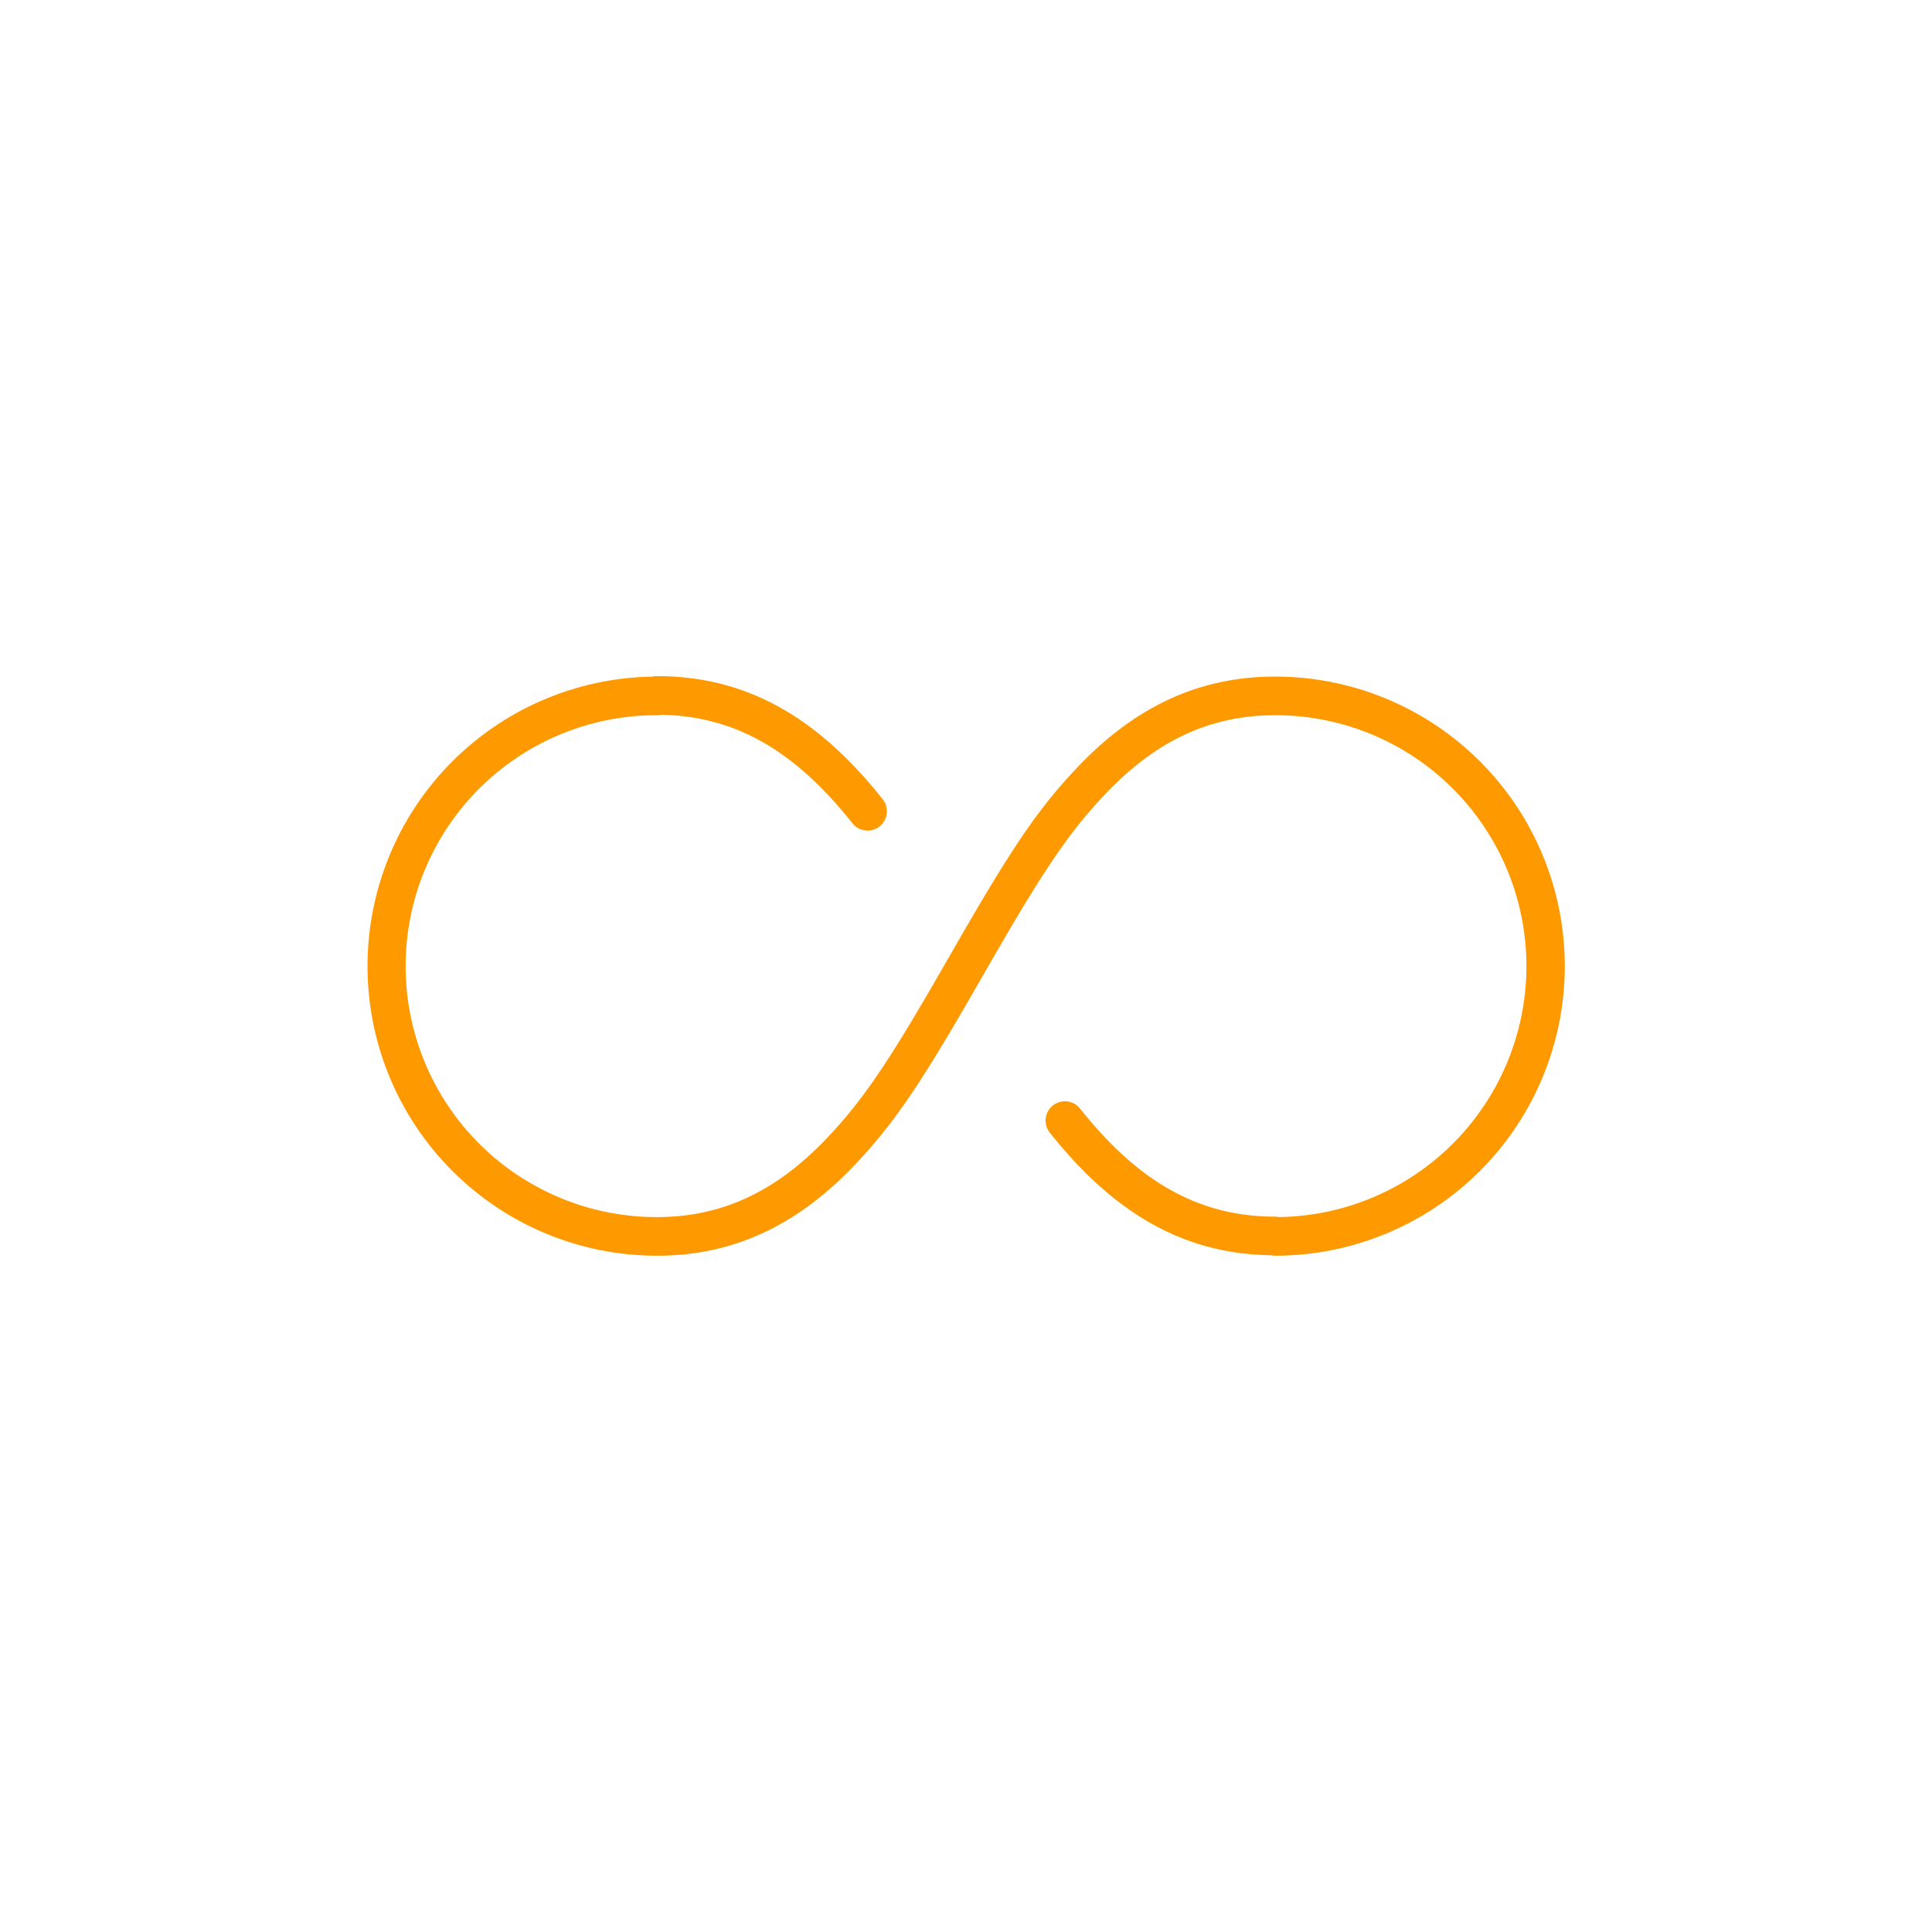<?xml version="1.0" standalone="no"?><!DOCTYPE svg PUBLIC "-//W3C//DTD SVG 1.1//EN" "http://www.w3.org/Graphics/SVG/1.1/DTD/svg11.dtd"><svg t="1625057981388" class="icon" viewBox="0 0 1024 1024" version="1.1" xmlns="http://www.w3.org/2000/svg" p-id="661" data-spm-anchor-id="a313x.7781069.0.i0" width="64" height="64" xmlns:xlink="http://www.w3.org/1999/xlink"><defs><style type="text/css"></style></defs><path d="M348.16 358.359c48.23 0 85.791 22.426 119.89 65.536a10.24 10.24 0 0 1-16.056 12.698c-30.044-37.96-61.573-57.119-101.806-57.733a8.448 8.448 0 0 1-2.028 0.225 132.997 132.997 0 0 0-3.471 265.953l3.471 0.041c35.021 0 63.529-13.957 89.876-41.585l1.69-1.802 3.328-3.615 3.236-3.676 1.597-1.864 3.164-3.82 3.133-3.942 3.133-4.116 1.567-2.13 3.174-4.413 1.608-2.304 4.925-7.301 3.41-5.243 3.533-5.581 3.686-5.949 3.85-6.349 8.315-14.029 11.766-20.388 7.465-12.974 6.861-11.766 4.28-7.219 6.042-10.004 5.663-9.083 5.366-8.294 3.451-5.13c0.573-0.84 1.126-1.659 1.7-2.458l3.348-4.751c1.116-1.536 2.222-3.041 3.328-4.506l3.308-4.332 3.318-4.168 3.359-4.045 3.43-3.953 1.741-1.946 3.564-3.881 1.823-1.935c28.979-30.392 61.399-46.807 100.588-47.872l4.291-0.051 3.359 0.041a153.477 153.477 0 0 1-3.574 306.913c-0.788 0-1.556-0.092-2.284-0.256l2.284 0.02c-48.026 0-85.453-22.241-119.45-65.004a10.24 10.24 0 1 1 16.036-12.739c30.413 38.267 62.392 57.262 103.414 57.262 0.676 0 1.341 0.061 1.987 0.195l-1.987 0.041a132.997 132.997 0 0 0 3.471-265.953l-3.615-0.051-3.584 0.061c-33.311 0.963-60.723 14.889-86.118 41.523l-1.69 1.802-3.328 3.615-3.236 3.676-3.174 3.758-3.144 3.871-3.133 4.035a268.083 268.083 0 0 0-1.567 2.079l-3.154 4.301-1.587 2.243-3.236 4.659-3.308 4.936-3.4 5.243-3.533 5.581-5.591 9.073-5.99 10.015-4.26 7.25-6.861 11.807-14.725 25.59-6.676 11.387-4.178 6.994-5.908 9.687-3.738 5.96-3.604 5.612-3.502 5.284-3.41 4.997-3.359 4.741-3.318 4.516-3.308 4.332-3.328 4.168-3.359 4.045-3.42 3.953-1.741 1.946-3.574 3.881-1.823 1.935c-28.979 30.403-61.42 46.817-100.618 47.882l-4.076 0.051a153.477 153.477 0 0 1-2.355-306.934c0.758-0.174 1.536-0.266 2.355-0.266z" p-id="662" fill="#FF9900"></path></svg>